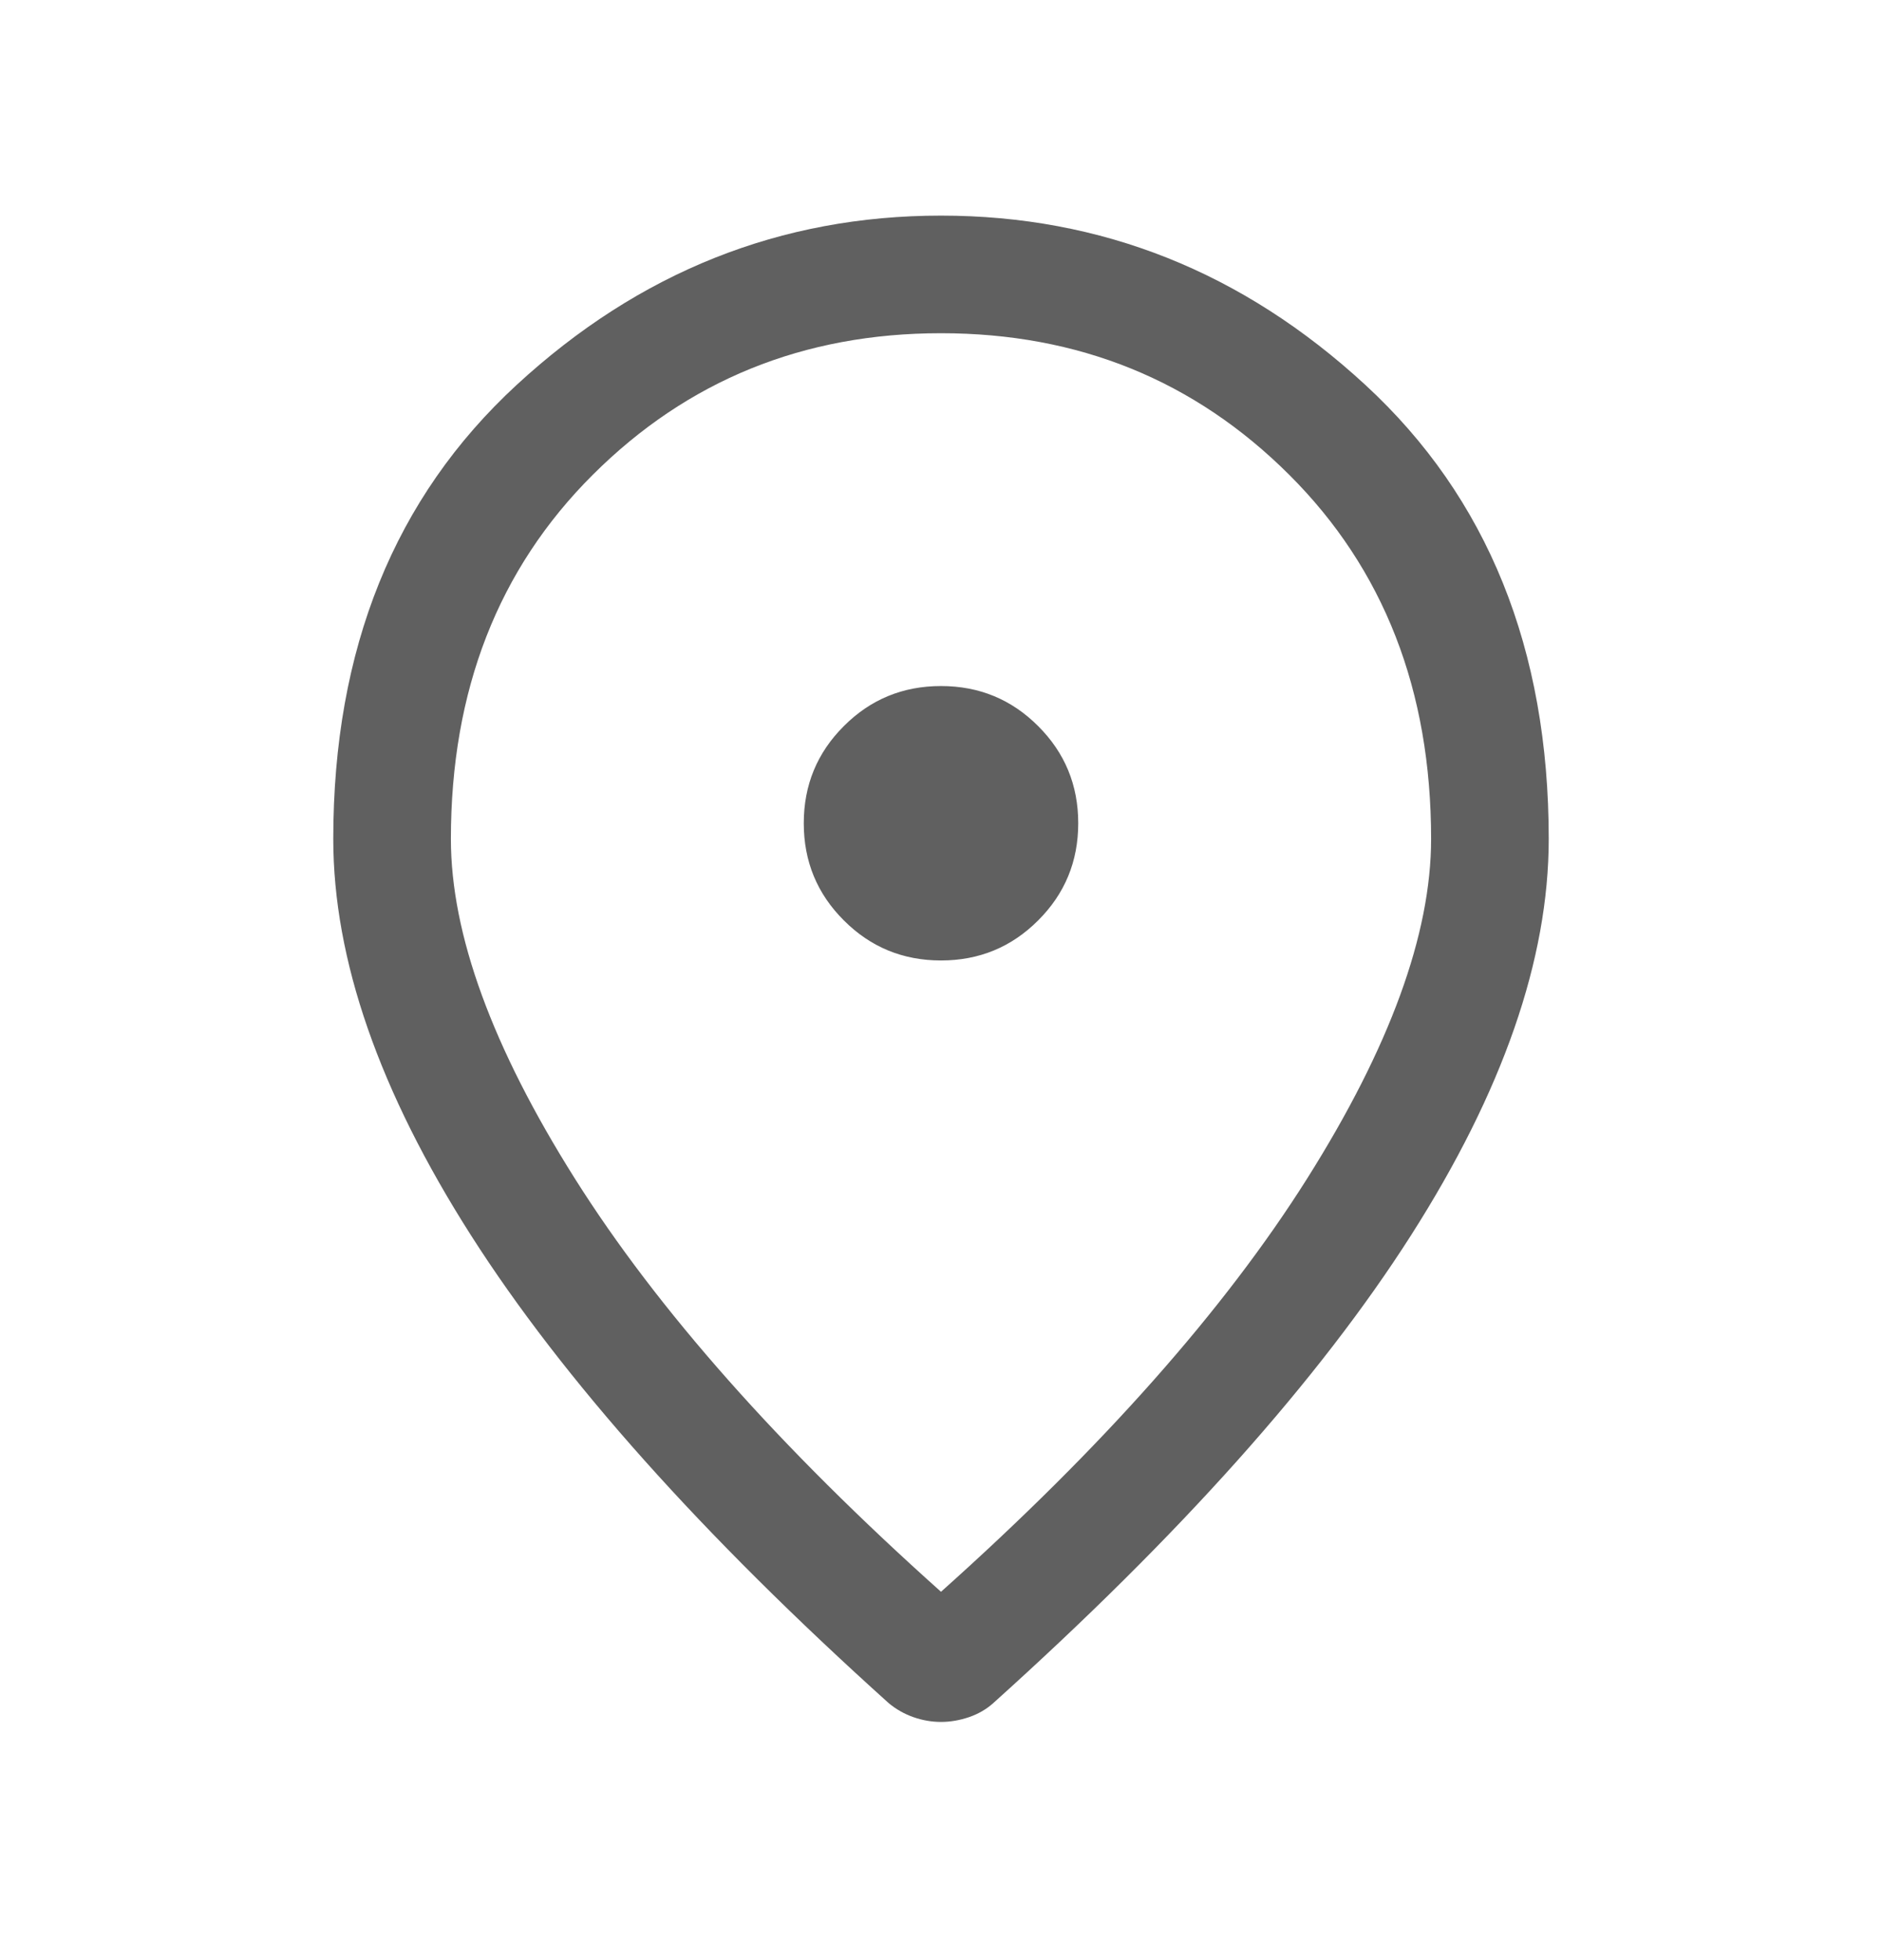 <svg width="24" height="25" viewBox="0 0 24 25" fill="none" xmlns="http://www.w3.org/2000/svg">
<mask id="mask0_645_1441" style="mask-type:alpha" maskUnits="userSpaceOnUse" x="0" y="0" width="24" height="25">
<rect y="0.5" width="24" height="24" fill="#D9D9D9"/>
</mask>
<g mask="url(#mask0_645_1441)">
<path d="M12 12.25C12.486 12.25 12.899 12.08 13.239 11.739C13.58 11.399 13.75 10.986 13.75 10.5C13.75 10.014 13.58 9.601 13.239 9.261C12.899 8.92 12.486 8.75 12 8.75C11.514 8.75 11.101 8.92 10.761 9.261C10.42 9.601 10.25 10.014 10.25 10.5C10.25 10.986 10.42 11.399 10.761 11.739C11.101 12.08 11.514 12.25 12 12.25ZM12 20.302C14.059 18.461 15.615 16.704 16.669 15.032C17.723 13.359 18.25 11.915 18.25 10.7C18.25 8.806 17.647 7.258 16.44 6.055C15.234 4.852 13.754 4.25 12 4.25C10.246 4.25 8.766 4.852 7.56 6.055C6.353 7.258 5.75 8.806 5.75 10.7C5.75 11.915 6.277 13.359 7.331 15.032C8.385 16.704 9.941 18.461 12 20.302ZM12 21.962C11.88 21.962 11.762 21.941 11.648 21.901C11.534 21.861 11.43 21.802 11.336 21.725C8.954 19.581 7.178 17.592 6.007 15.757C4.836 13.921 4.25 12.236 4.25 10.7C4.25 8.277 5.03 6.346 6.59 4.908C8.151 3.469 9.954 2.75 12 2.75C14.046 2.75 15.849 3.469 17.41 4.908C18.97 6.346 19.75 8.277 19.75 10.7C19.75 12.236 19.164 13.921 17.993 15.757C16.822 17.592 15.046 19.581 12.663 21.725C12.576 21.802 12.474 21.861 12.357 21.901C12.239 21.941 12.12 21.962 12 21.962Z" fill="#606060"/>
</g>
</svg>
